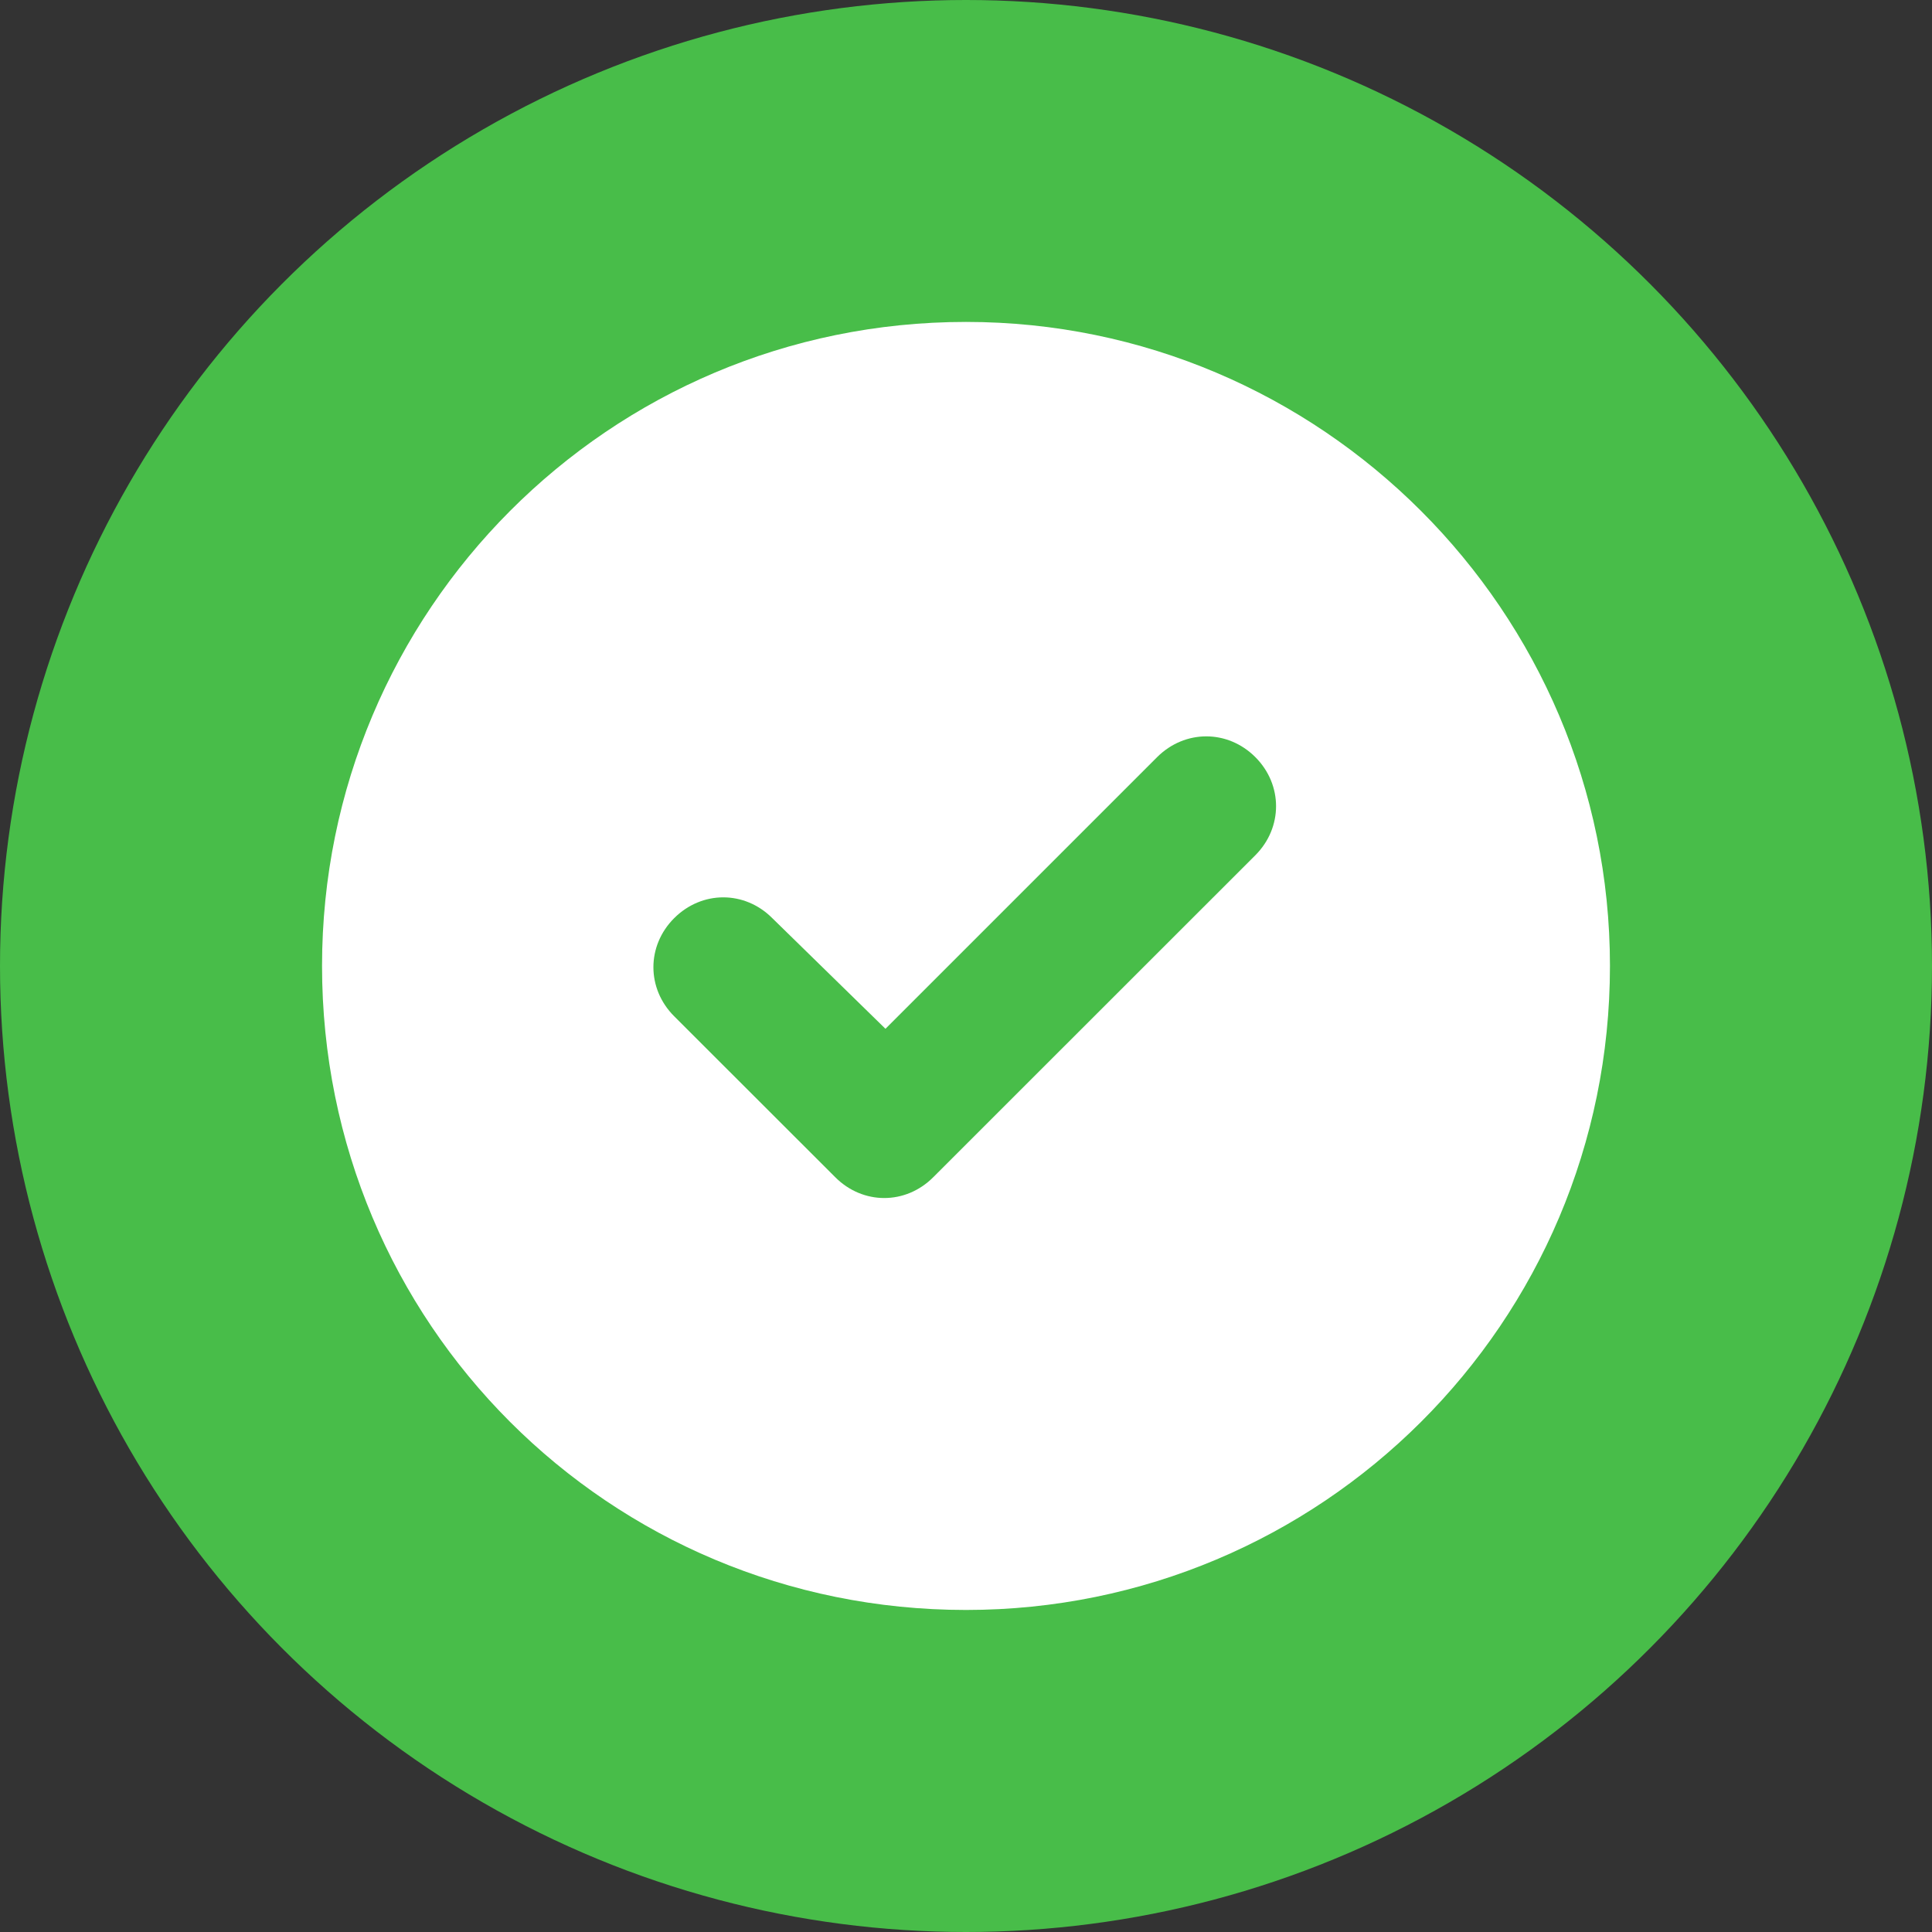 <svg width="16" height="16" viewBox="0 0 16 16" fill="none" xmlns="http://www.w3.org/2000/svg">
<rect x="0" y="0" width="16" height="16" fill="#333333" stroke="none"/>
<circle cx="8" cy="8" r="8" fill="#48BD49"/>
<path d="M2.667 7.999C2.667 5.062 5.042 2.666 8 2.666C10.938 2.666 13.333 5.062 13.333 7.999C13.333 10.958 10.938 13.333 8 13.333C5.042 13.333 2.667 10.958 2.667 7.999ZM10.396 7.083C10.625 6.854 10.625 6.499 10.396 6.27C10.167 6.041 9.813 6.041 9.583 6.27L7.333 8.52L6.396 7.604C6.167 7.374 5.813 7.374 5.583 7.604C5.354 7.833 5.354 8.187 5.583 8.416L6.917 9.749C7.146 9.979 7.5 9.979 7.729 9.749L10.396 7.083Z" fill="white"/>
</svg>
